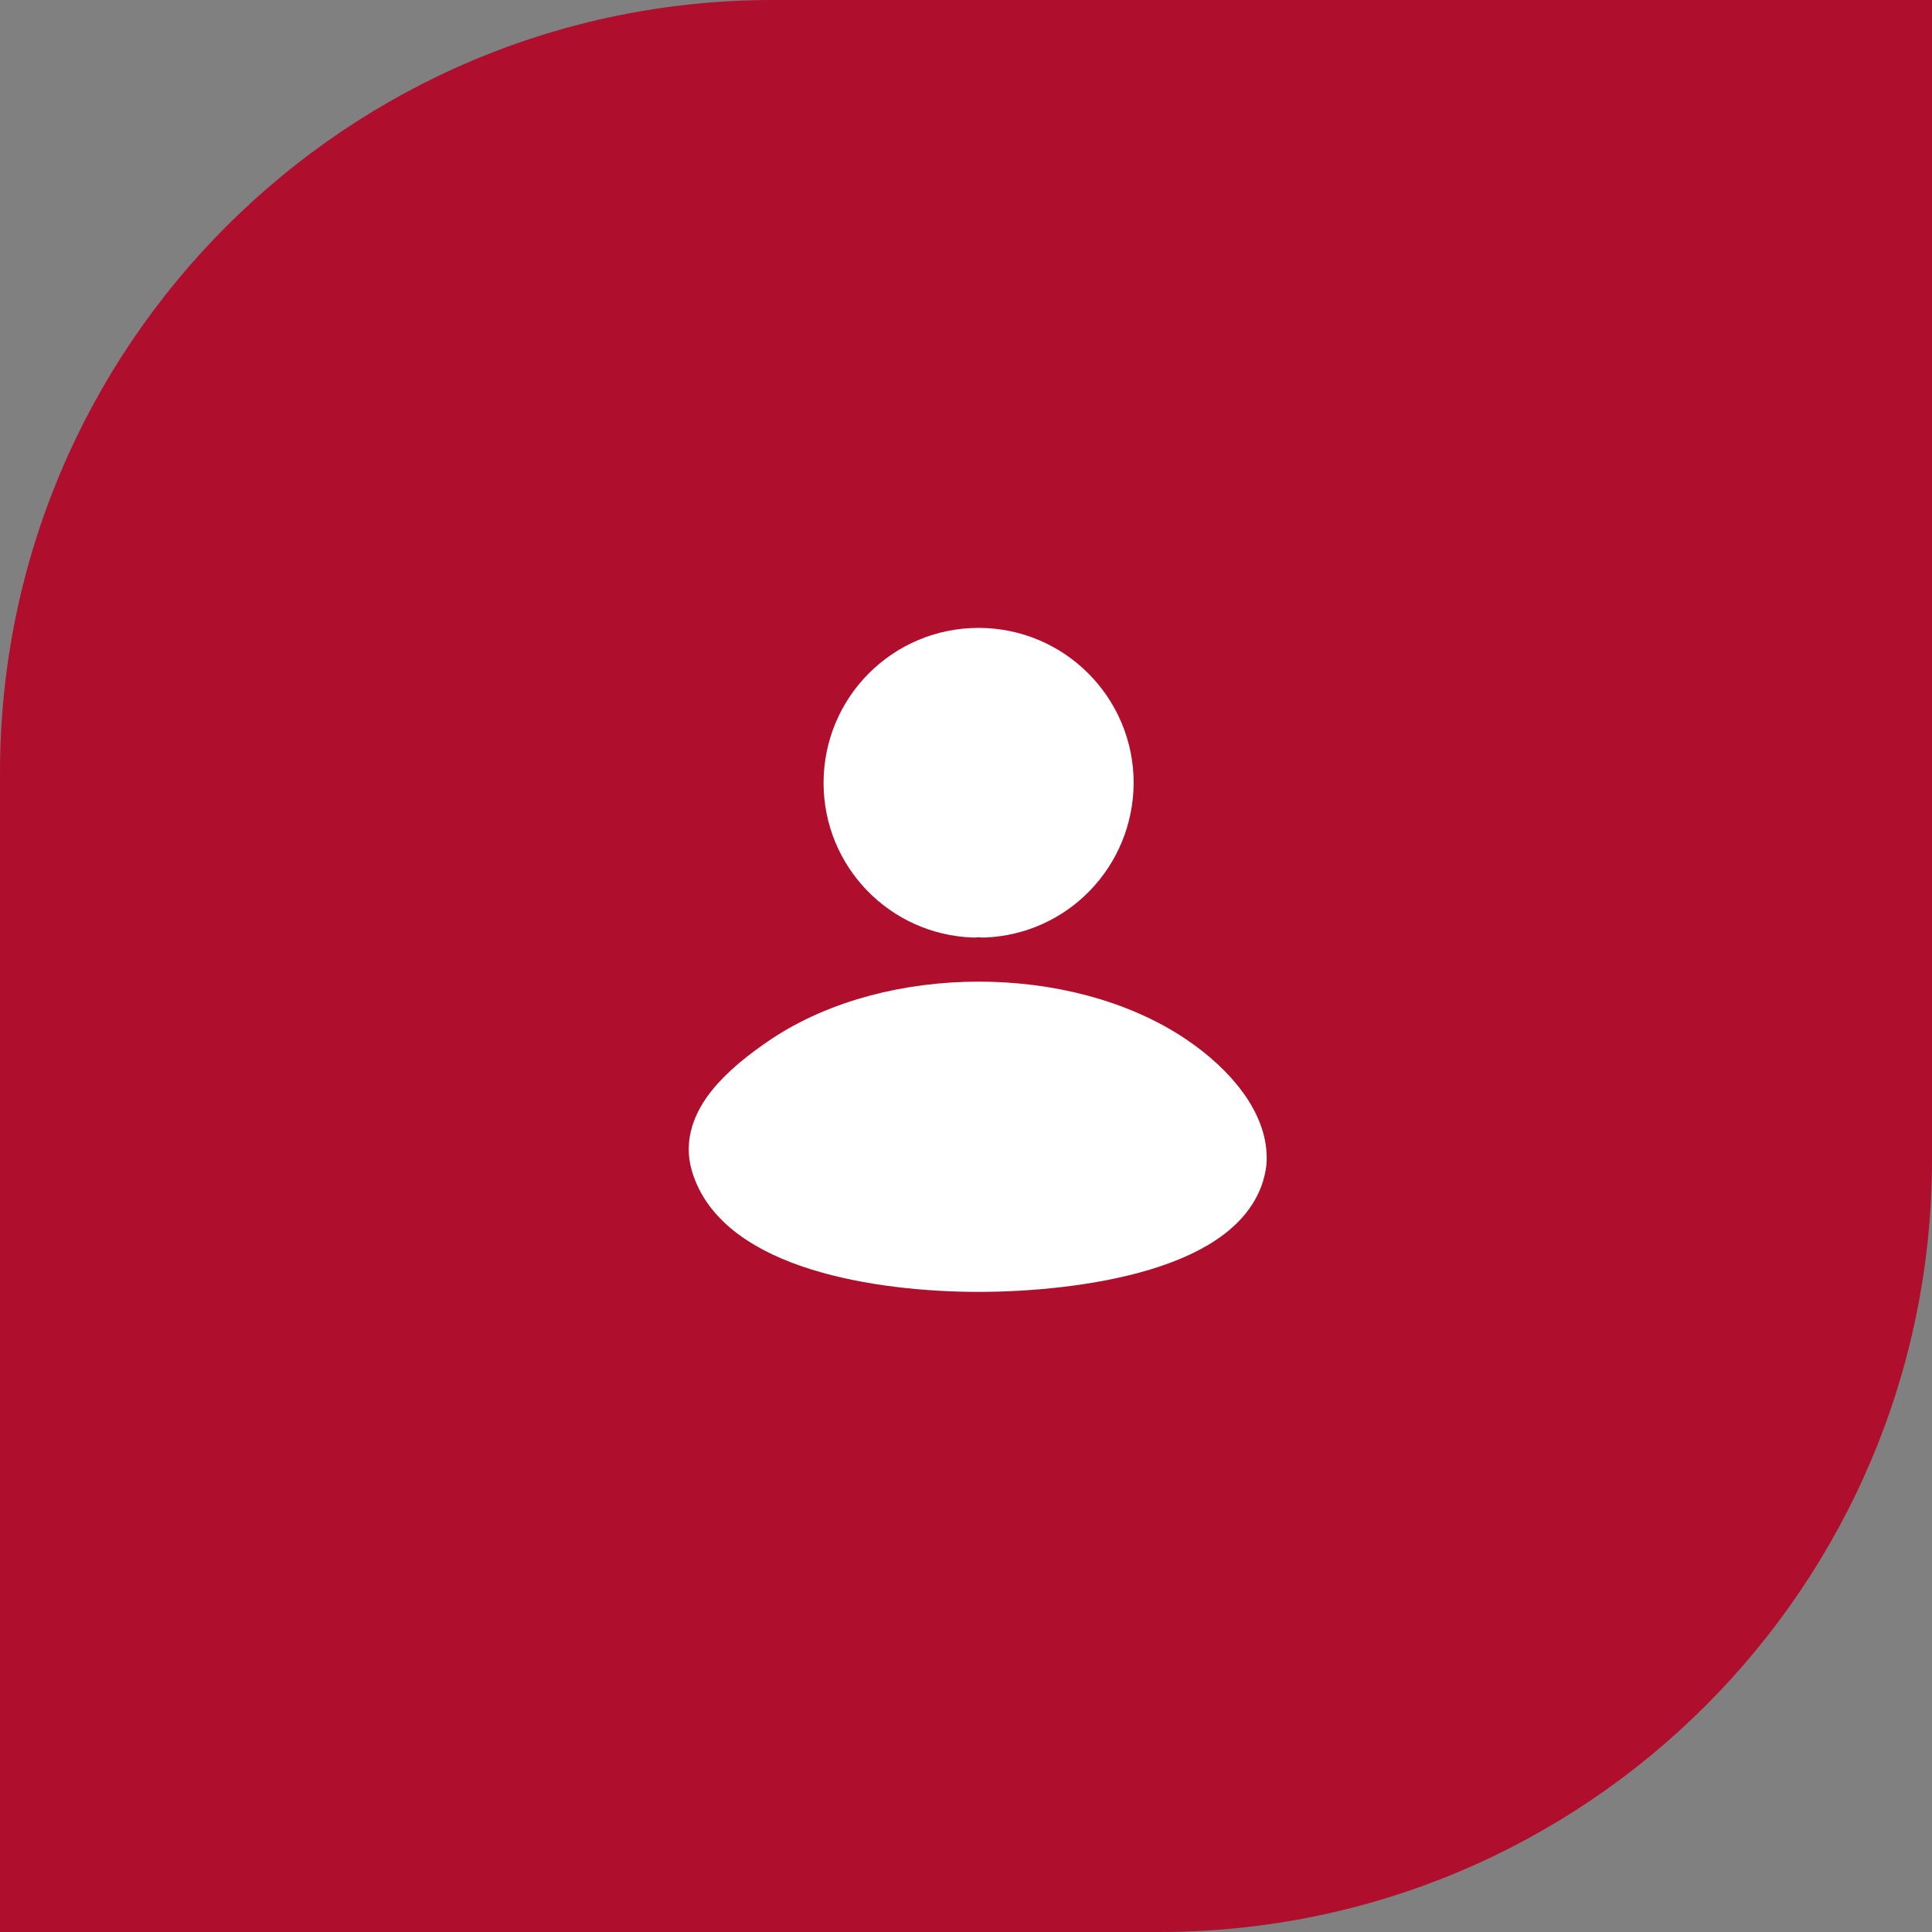 <svg width="50" height="50" viewBox="0 0 50 50" fill="none" xmlns="http://www.w3.org/2000/svg">
<rect x="0" y="0" width="50" height="50" fill="#808080" stroke="none"/>
<path d="M0 20C0 8.954 8.954 0 20 0H50V30C50 41.046 41.046 50 30 50H0V20Z" fill="#AF0F2D"/>
<path d="M25.446 23.514C25.376 23.504 25.287 23.504 25.207 23.514C23.457 23.454 22.064 22.022 22.064 20.262C22.064 18.462 23.517 17 25.326 17C27.127 17 28.589 18.462 28.589 20.262C28.579 22.022 27.196 23.454 25.446 23.514Z" fill="white" stroke="white" stroke-width="1.5" stroke-linecap="round" stroke-linejoin="round"/>
<path d="M32.028 30.078C31.776 32.093 27.91 32.684 25.325 32.684C22.739 32.684 19.196 32.093 18.622 30.078C18.346 29.113 19.318 28.228 20.382 27.512C23.107 25.702 27.562 25.702 30.267 27.512C31.332 28.228 32.098 29.19 32.028 30.078Z" fill="white" stroke="white" stroke-width="1.5" stroke-linecap="round" stroke-linejoin="round"/>
</svg>
